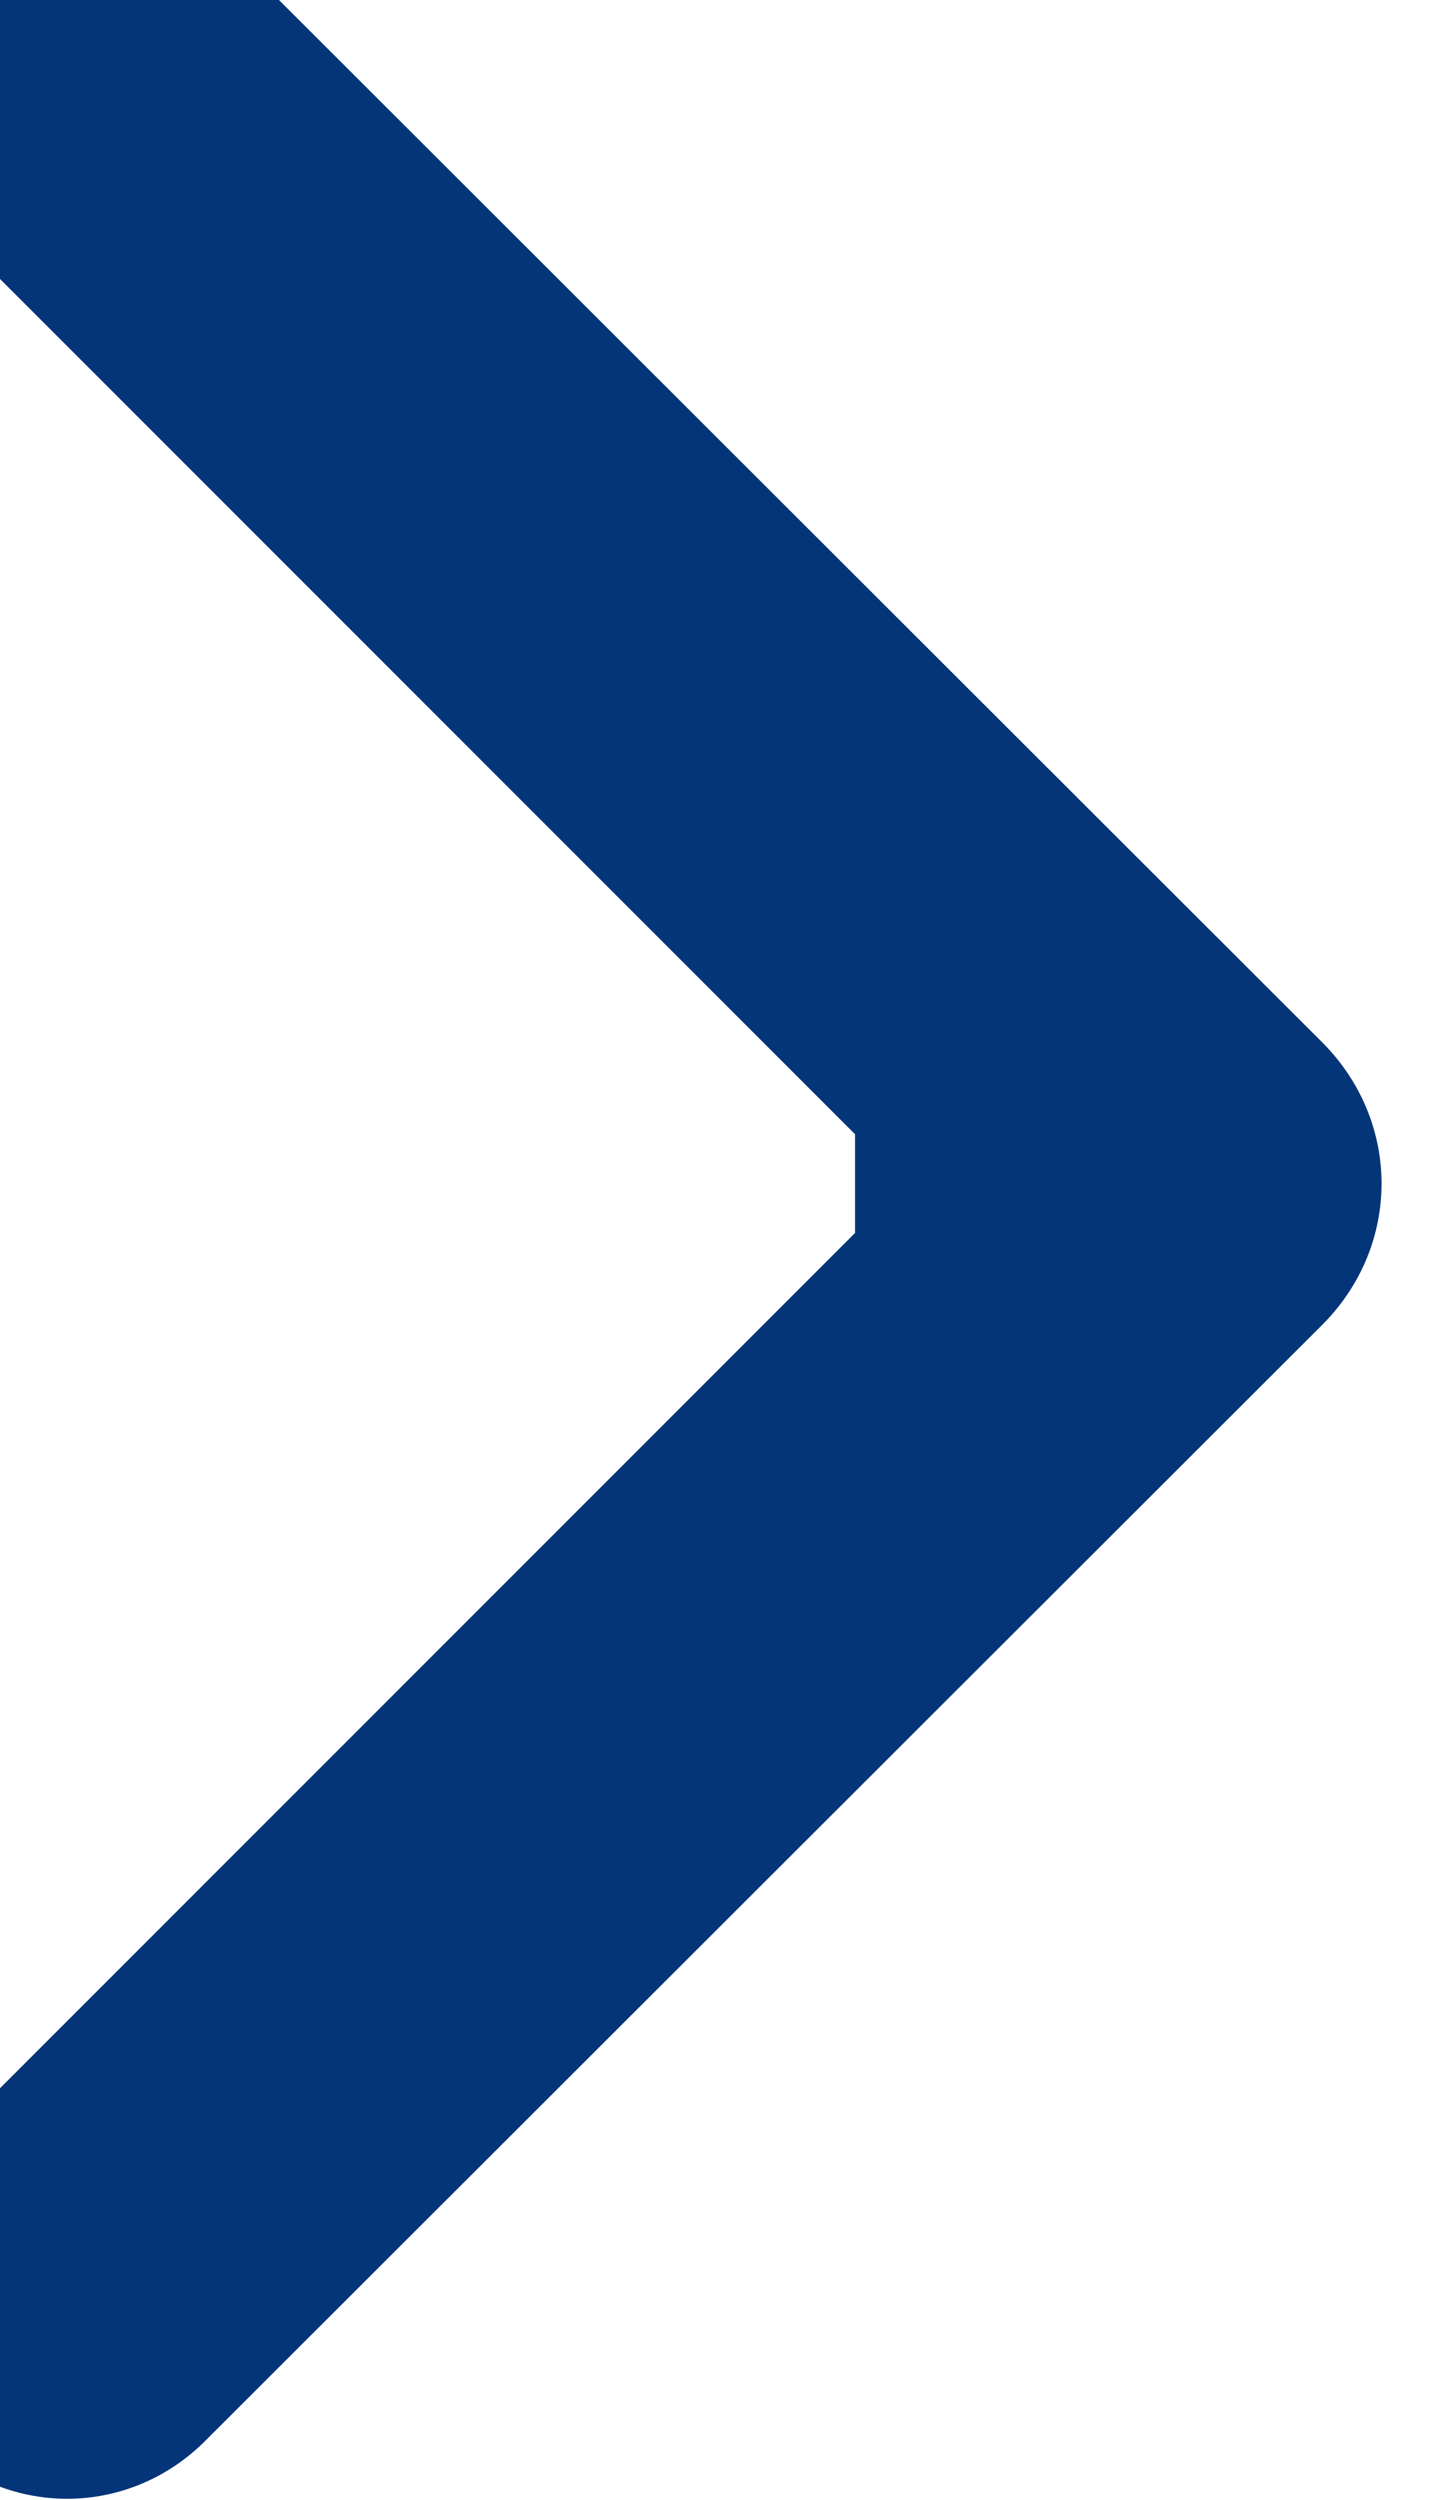 <svg width="11" height="19" viewBox="0 0 11 19" fill="none" xmlns="http://www.w3.org/2000/svg" xmlns:xlink="http://www.w3.org/1999/xlink">
	<desc>
			Created with Pixso.
	</desc>
	<defs/>
	<path id="Arrow 3" d="M6.5 9.37L-0.55 16.42C-1.15 17.01 -1.15 17.95 -0.55 18.54C0.04 19.14 0.98 19.14 1.57 18.54L10.06 10.06C10.65 9.46 10.65 8.53 10.06 7.93L1.57 -0.55C0.98 -1.15 0.04 -1.15 -0.55 -0.55C-1.15 0.04 -1.15 0.98 -0.55 1.57L6.5 8.62L6.5 9.37Z" fill="#053579" fill-opacity="1" fill-rule="evenodd"/>
</svg>
